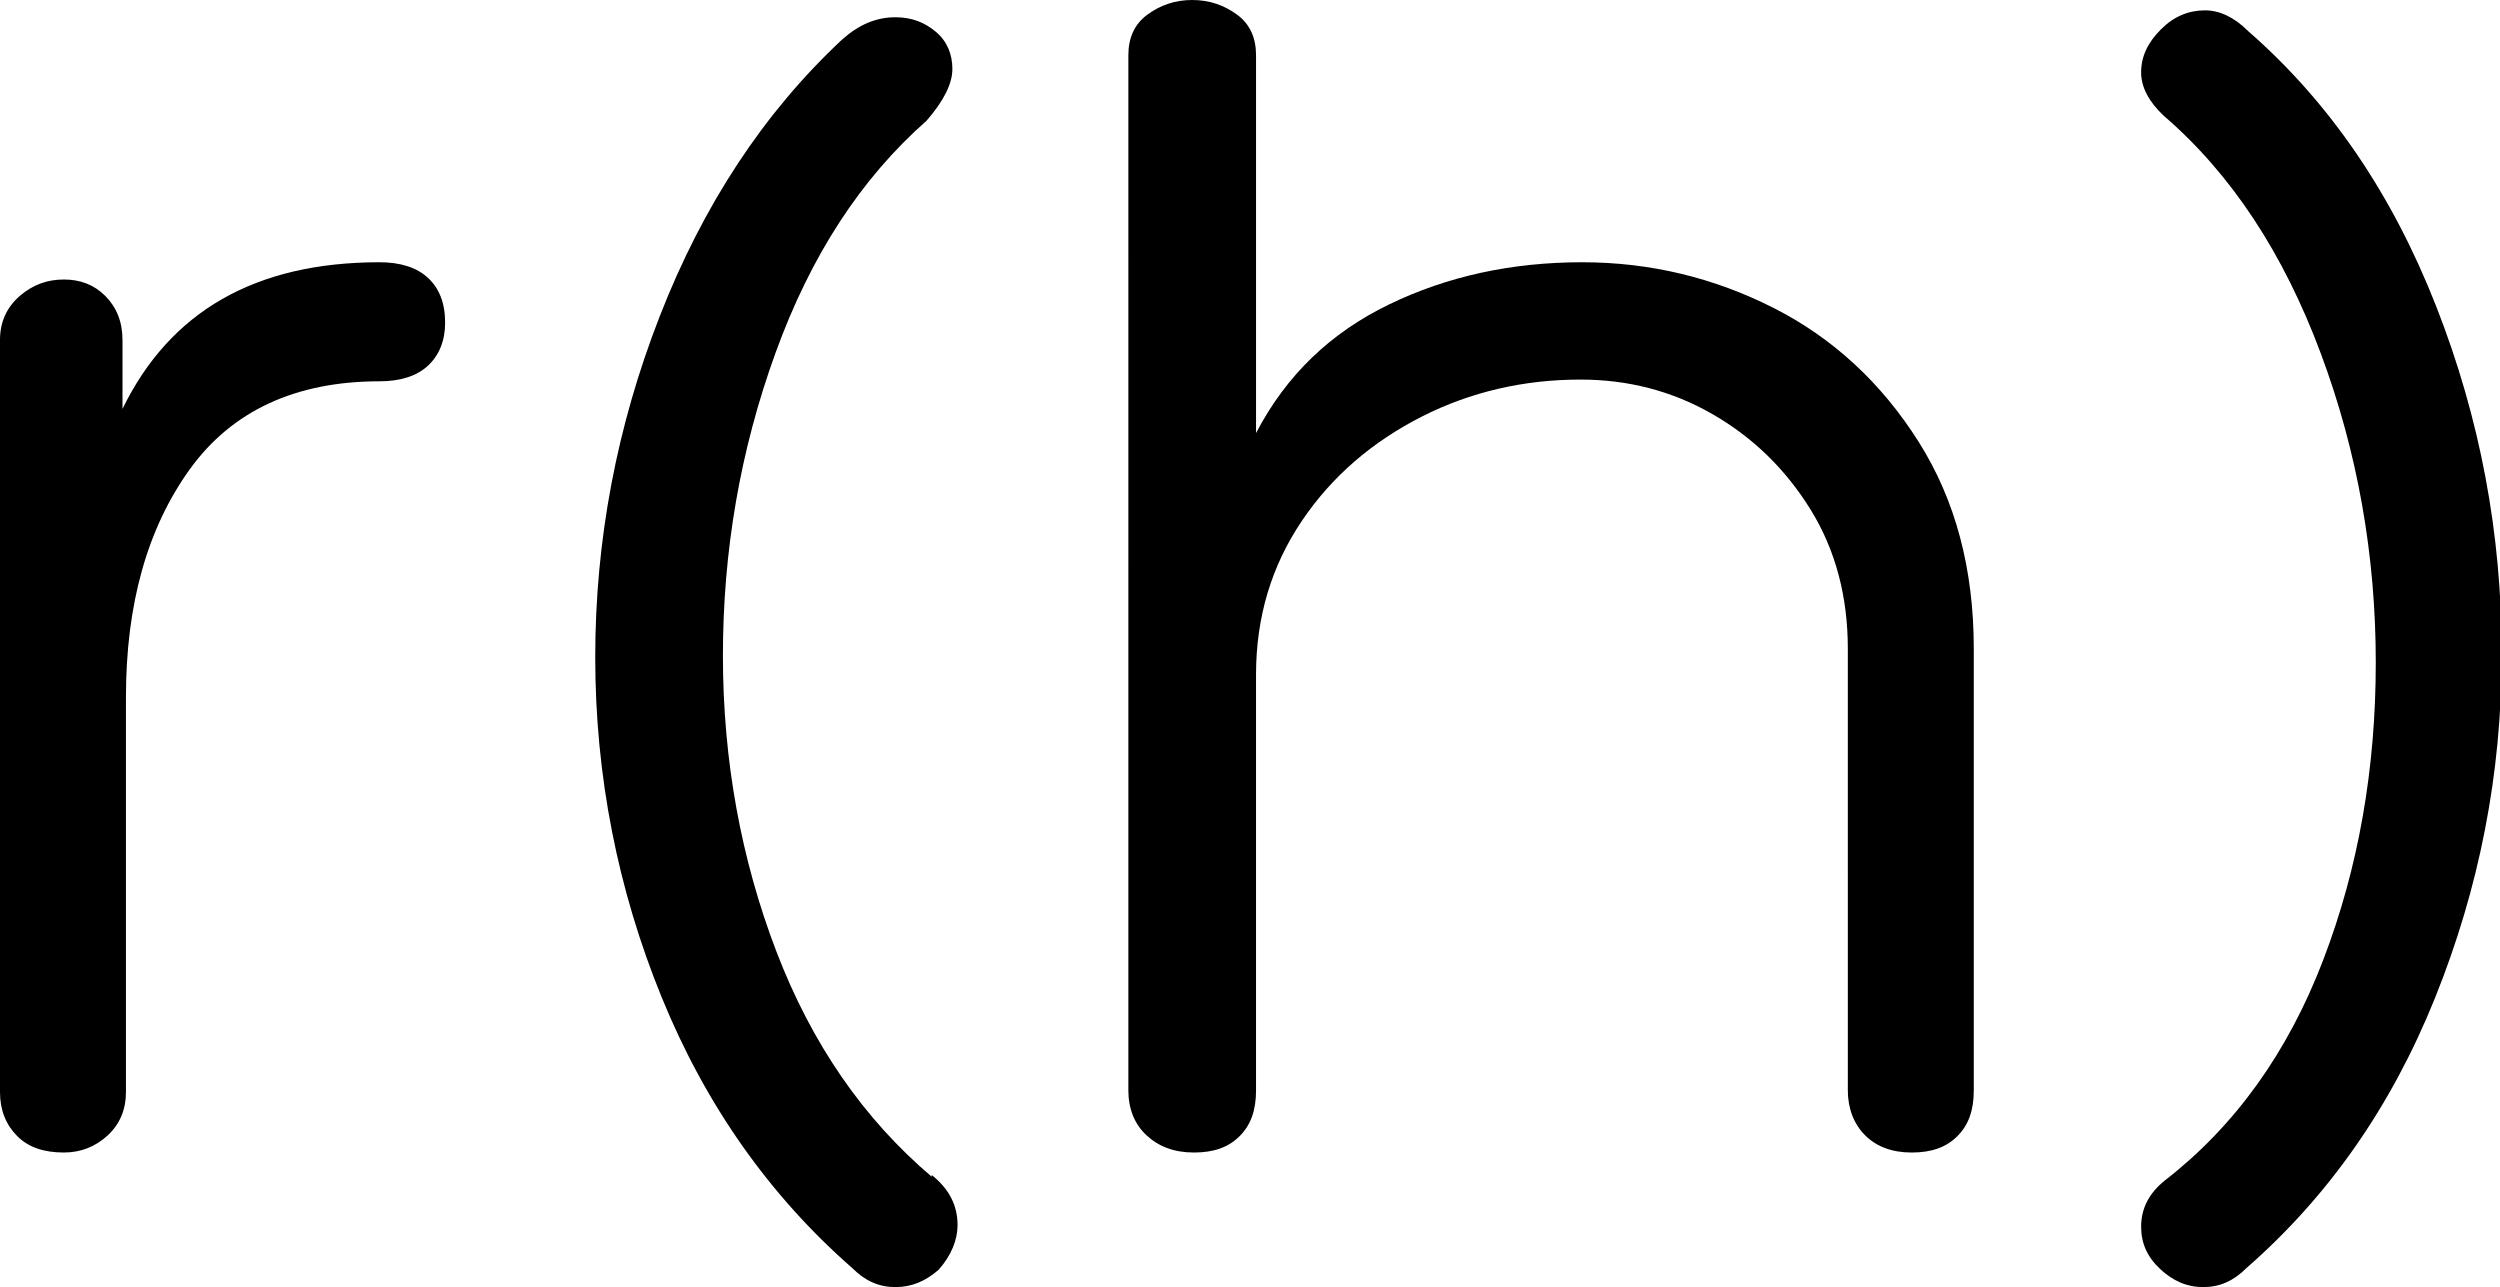 <svg version="1.1" xmlns="http://www.w3.org/2000/svg" xmlns:xlink="http://www.w3.org/1999/xlink" x="0px" y="0px"
	 viewBox="0 0 289.8 149.2" style="enable-background:new 0 0 289.8 149.2;" xml:space="preserve">
<g>
	<path class="st0" d="M44,30.4c2.4,0,4.3,0.6,5.6,1.8c1.3,1.2,2,2.9,2,5.2c0,2.1-0.7,3.8-2,5c-1.3,1.2-3.2,1.8-5.6,1.8
		c-9.7,0-17.1,3.4-22,10.2c-4.9,6.8-7.4,15.6-7.4,26.4v45.8c0,2-0.7,3.7-2.1,5c-1.4,1.3-3.1,2-5.1,2c-2.3,0-4.1-0.6-5.4-1.9
		c-1.3-1.3-2-3-2-5.1V39.4c0-2.1,0.8-3.8,2.3-5.1c1.5-1.3,3.2-1.9,5.1-1.9c1.9,0,3.5,0.6,4.8,1.9c1.3,1.3,2,3,2,5.1v8
		C19.7,36.1,29.6,30.4,44,30.4z"/>
	<path class="st0" d="M103.8,2c1.9,0,3.4,0.6,4.7,1.7c1.3,1.1,1.9,2.6,1.9,4.3c0,1.7-1,3.7-3,6C99.8,20.7,94,29.6,89.9,40.9
		c-4.1,11.3-6.1,23-6.1,35.1c0,12.1,2.1,23.6,6.2,34.3c4.1,10.7,10.1,19.4,18,26.1v-0.2c2,1.6,3,3.5,3,5.8c0,1.7-0.7,3.5-2.2,5.2
		c-1.5,1.3-3.1,2-5,2c-1.9,0-3.5-0.7-5-2.2c-9.6-8.4-17-18.9-22.1-31.4C71.6,103.1,69,89.9,69,76.2c0-13.6,2.5-26.8,7.5-39.6
		s12-23.5,21.1-32C99.5,2.9,101.5,2,103.8,2z"/>
	<path class="st0" d="M209.9,59.1c-2.9-4.7-6.7-8.4-11.4-11.1c-4.7-2.7-9.8-4-15.3-4c-6.5,0-12.7,1.4-18.4,4.3
		c-5.7,2.9-10.4,6.9-13.9,12.1c-3.5,5.2-5.3,11.1-5.3,17.8v48.2c0,2.3-0.6,4-1.9,5.3c-1.3,1.3-3,1.9-5.3,1.9c-2.3,0-4.1-0.7-5.5-2
		c-1.4-1.3-2.1-3.1-2.1-5.2V6.4c0-2,0.7-3.6,2.2-4.7c1.5-1.1,3.2-1.7,5.2-1.7s3.7,0.6,5.2,1.7c1.5,1.1,2.2,2.7,2.2,4.7v43.8
		c3.5-6.7,8.6-11.6,15.4-14.9c6.8-3.3,14.3-4.9,22.4-4.9c7.9,0,15.3,1.8,22.2,5.3c6.9,3.5,12.5,8.7,16.8,15.5
		c4.3,6.8,6.4,14.8,6.4,24v51.2c0,2.3-0.6,4-1.9,5.3c-1.3,1.3-3,1.9-5.3,1.9c-2.3,0-4.1-0.7-5.4-2c-1.3-1.3-2-3.1-2-5.2V75.2
		C214.2,69.2,212.8,63.8,209.9,59.1z"/>
	<path class="st0" d="M248.2,8.4c0-1.9,0.8-3.5,2.3-5c1.5-1.5,3.2-2.2,5.1-2.2c1.7,0,3.4,0.8,5,2.4c9.5,8.3,16.7,18.9,21.8,31.9
		c5.1,13,7.6,26.4,7.6,40.3c0,13.9-2.6,27.1-7.7,39.8c-5.1,12.7-12.4,23.1-21.9,31.4c-1.5,1.5-3.1,2.2-5,2.2c-1.9,0-3.5-0.7-5-2.1
		c-1.5-1.4-2.2-3-2.2-4.9c0-2.1,0.9-3.9,2.8-5.4c8.1-6.3,14.2-14.8,18.3-25.5c4.1-10.7,6.1-22.2,6.1-34.5c0-12.4-2.1-24.4-6.4-35.9
		c-4.3-11.5-10.3-20.7-18.2-27.5C249.1,11.8,248.2,10.1,248.2,8.4z"/>
</g>
</svg>
